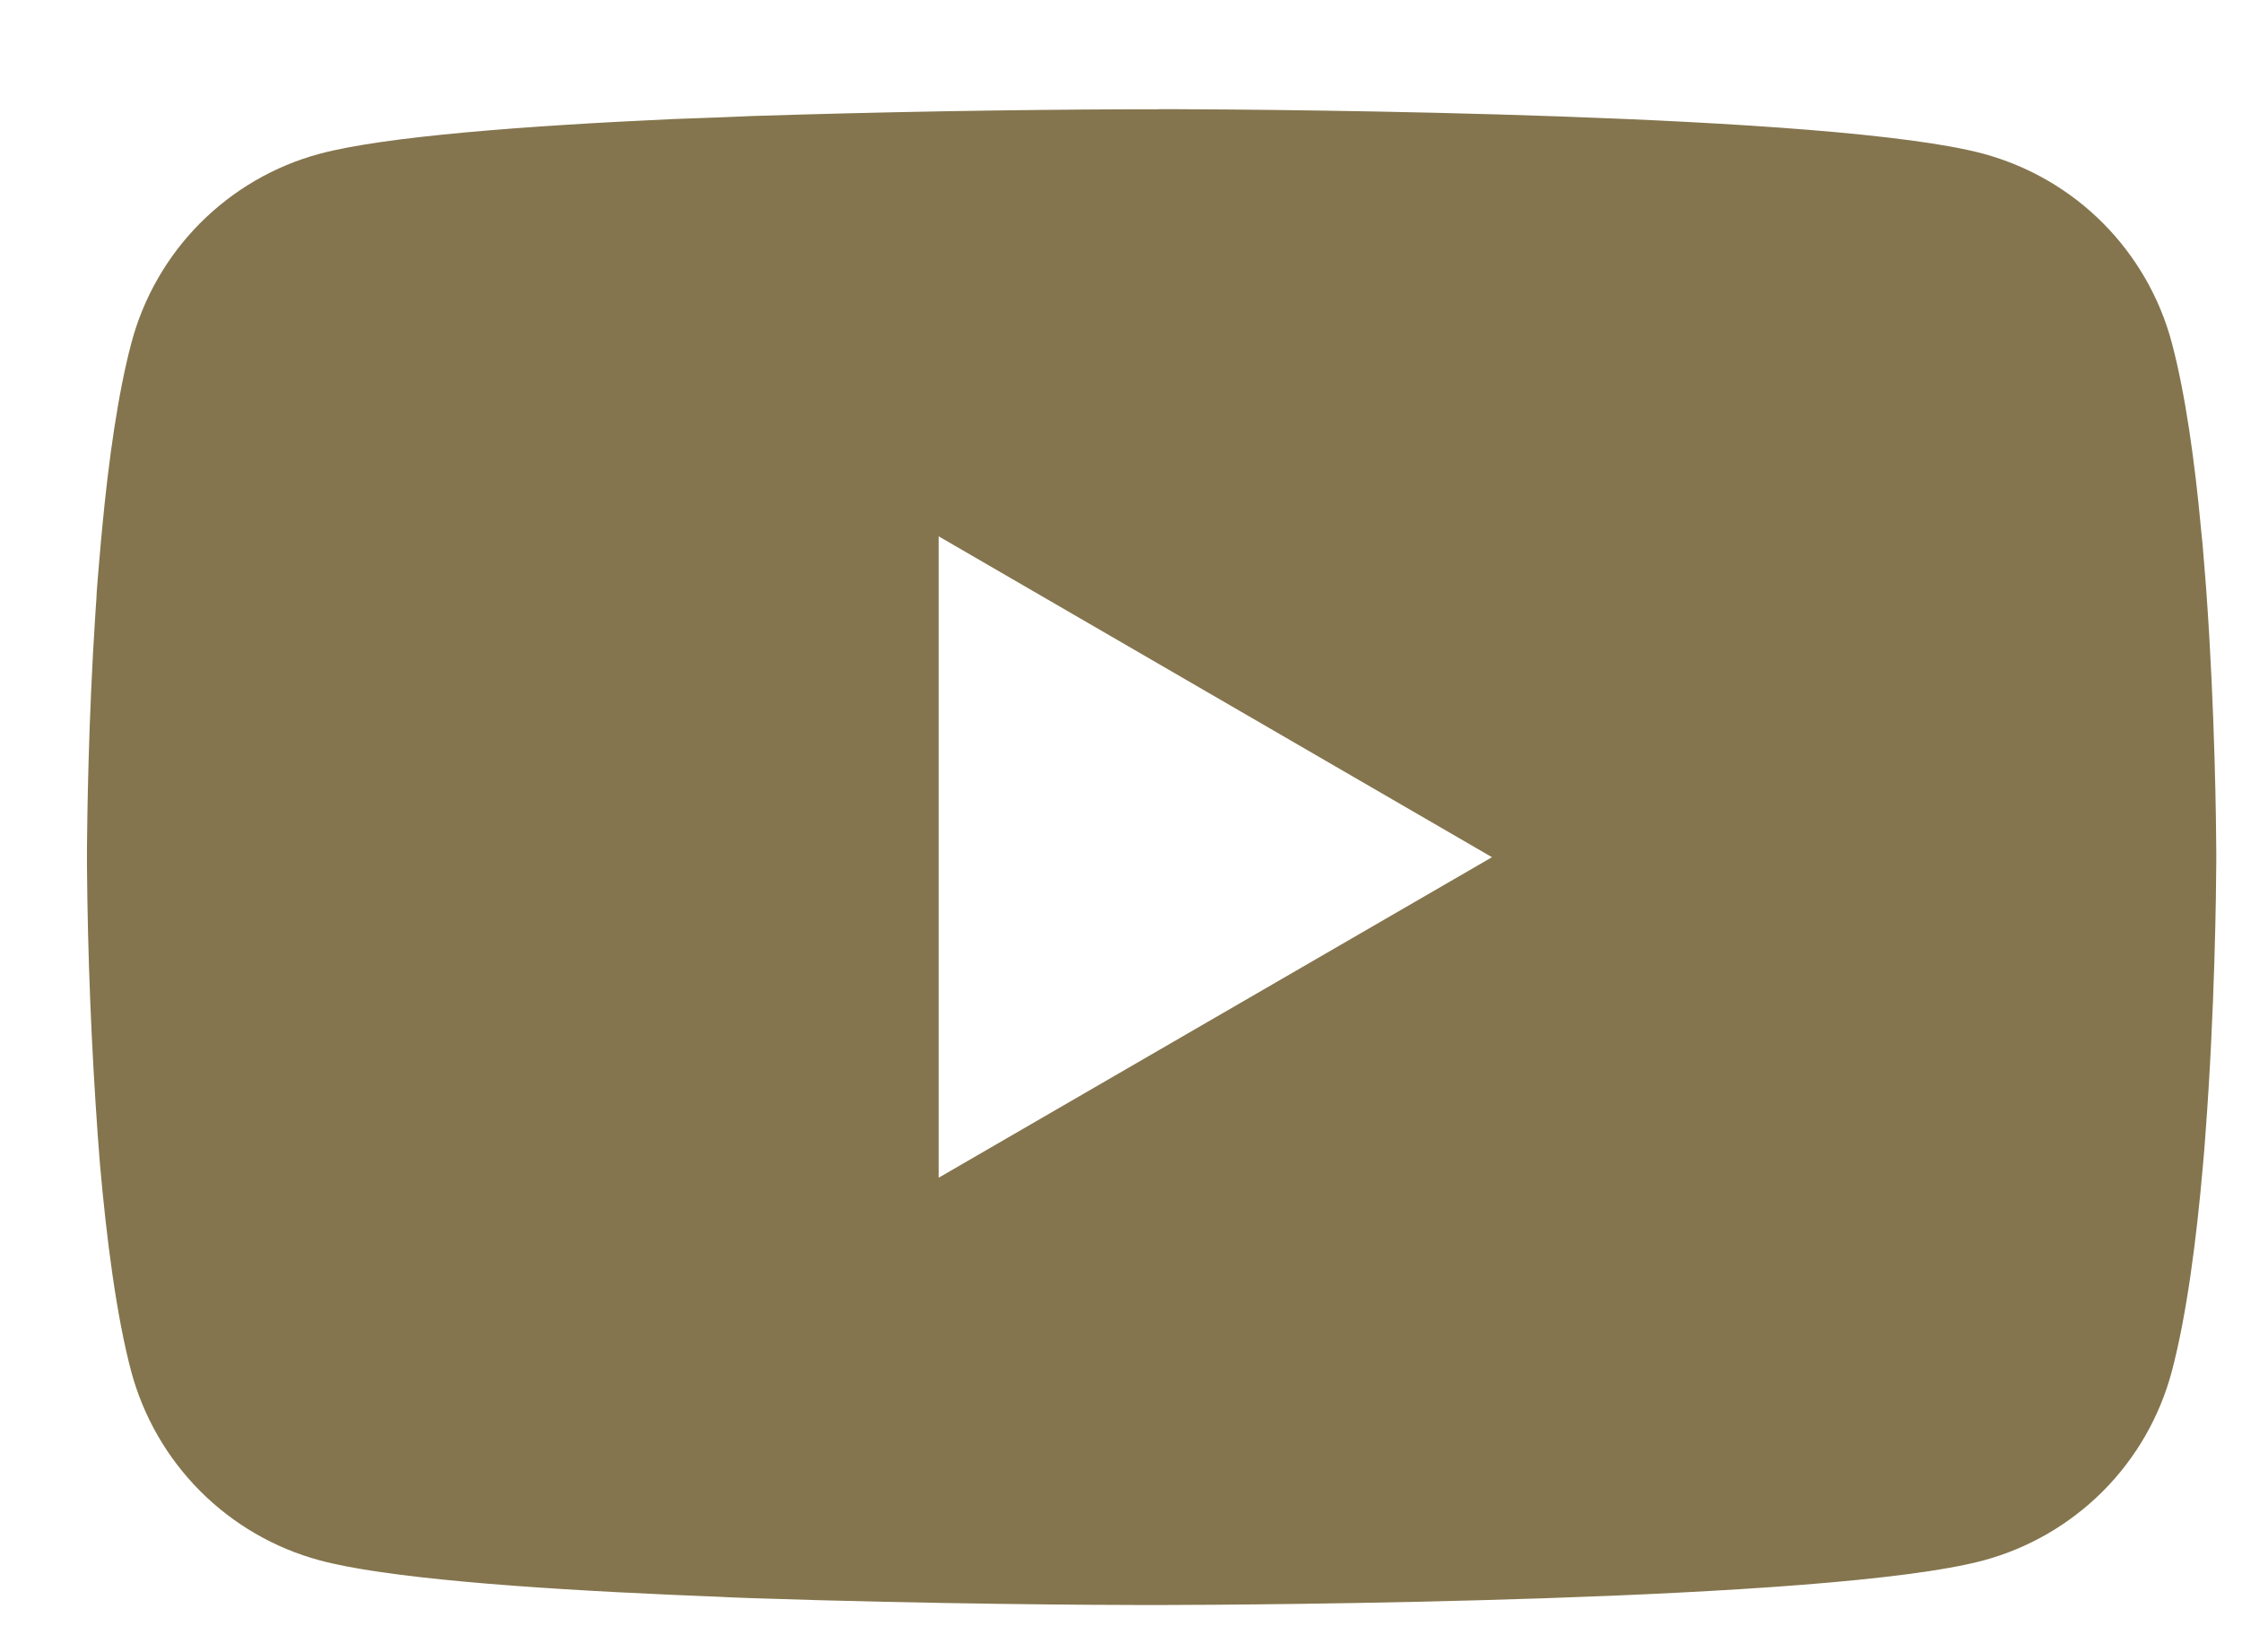 <svg width="19" height="14" viewBox="0 0 19 14" fill="none" xmlns="http://www.w3.org/2000/svg">
    <path d="M9.817 0.925H9.918C10.845 0.928 15.543 0.962 16.809 1.303C17.192 1.407 17.541 1.609 17.821 1.89C18.101 2.171 18.303 2.521 18.405 2.904C18.519 3.333 18.599 3.9 18.653 4.486L18.665 4.603L18.689 4.896L18.698 5.013C18.772 6.044 18.781 7.01 18.782 7.221V7.305C18.781 7.524 18.771 8.555 18.689 9.629L18.68 9.747L18.67 9.864C18.614 10.51 18.53 11.15 18.405 11.622C18.303 12.005 18.102 12.355 17.822 12.636C17.541 12.917 17.192 13.12 16.809 13.223C15.501 13.575 10.528 13.6 9.839 13.601H9.679C9.33 13.601 7.889 13.594 6.377 13.543L6.186 13.536L6.088 13.531L5.895 13.523L5.702 13.515C4.45 13.46 3.258 13.371 2.708 13.222C2.325 13.119 1.976 12.916 1.696 12.635C1.416 12.354 1.215 12.005 1.112 11.622C0.987 11.151 0.904 10.51 0.847 9.864L0.838 9.746L0.829 9.629C0.774 8.864 0.743 8.099 0.737 7.332L0.737 7.194C0.739 6.951 0.748 6.113 0.809 5.188L0.817 5.072L0.82 5.013L0.829 4.896L0.854 4.603L0.865 4.486C0.92 3.9 1 3.332 1.114 2.904C1.216 2.521 1.417 2.171 1.697 1.89C1.977 1.609 2.326 1.406 2.709 1.303C3.259 1.156 4.451 1.066 5.703 1.009L5.895 1.002L6.089 0.995L6.186 0.991L6.379 0.983C7.452 0.949 8.526 0.93 9.6 0.926H9.817V0.925ZM7.955 4.545V9.98L12.644 7.264L7.955 4.545Z" fill="#84754E"/>
</svg>
